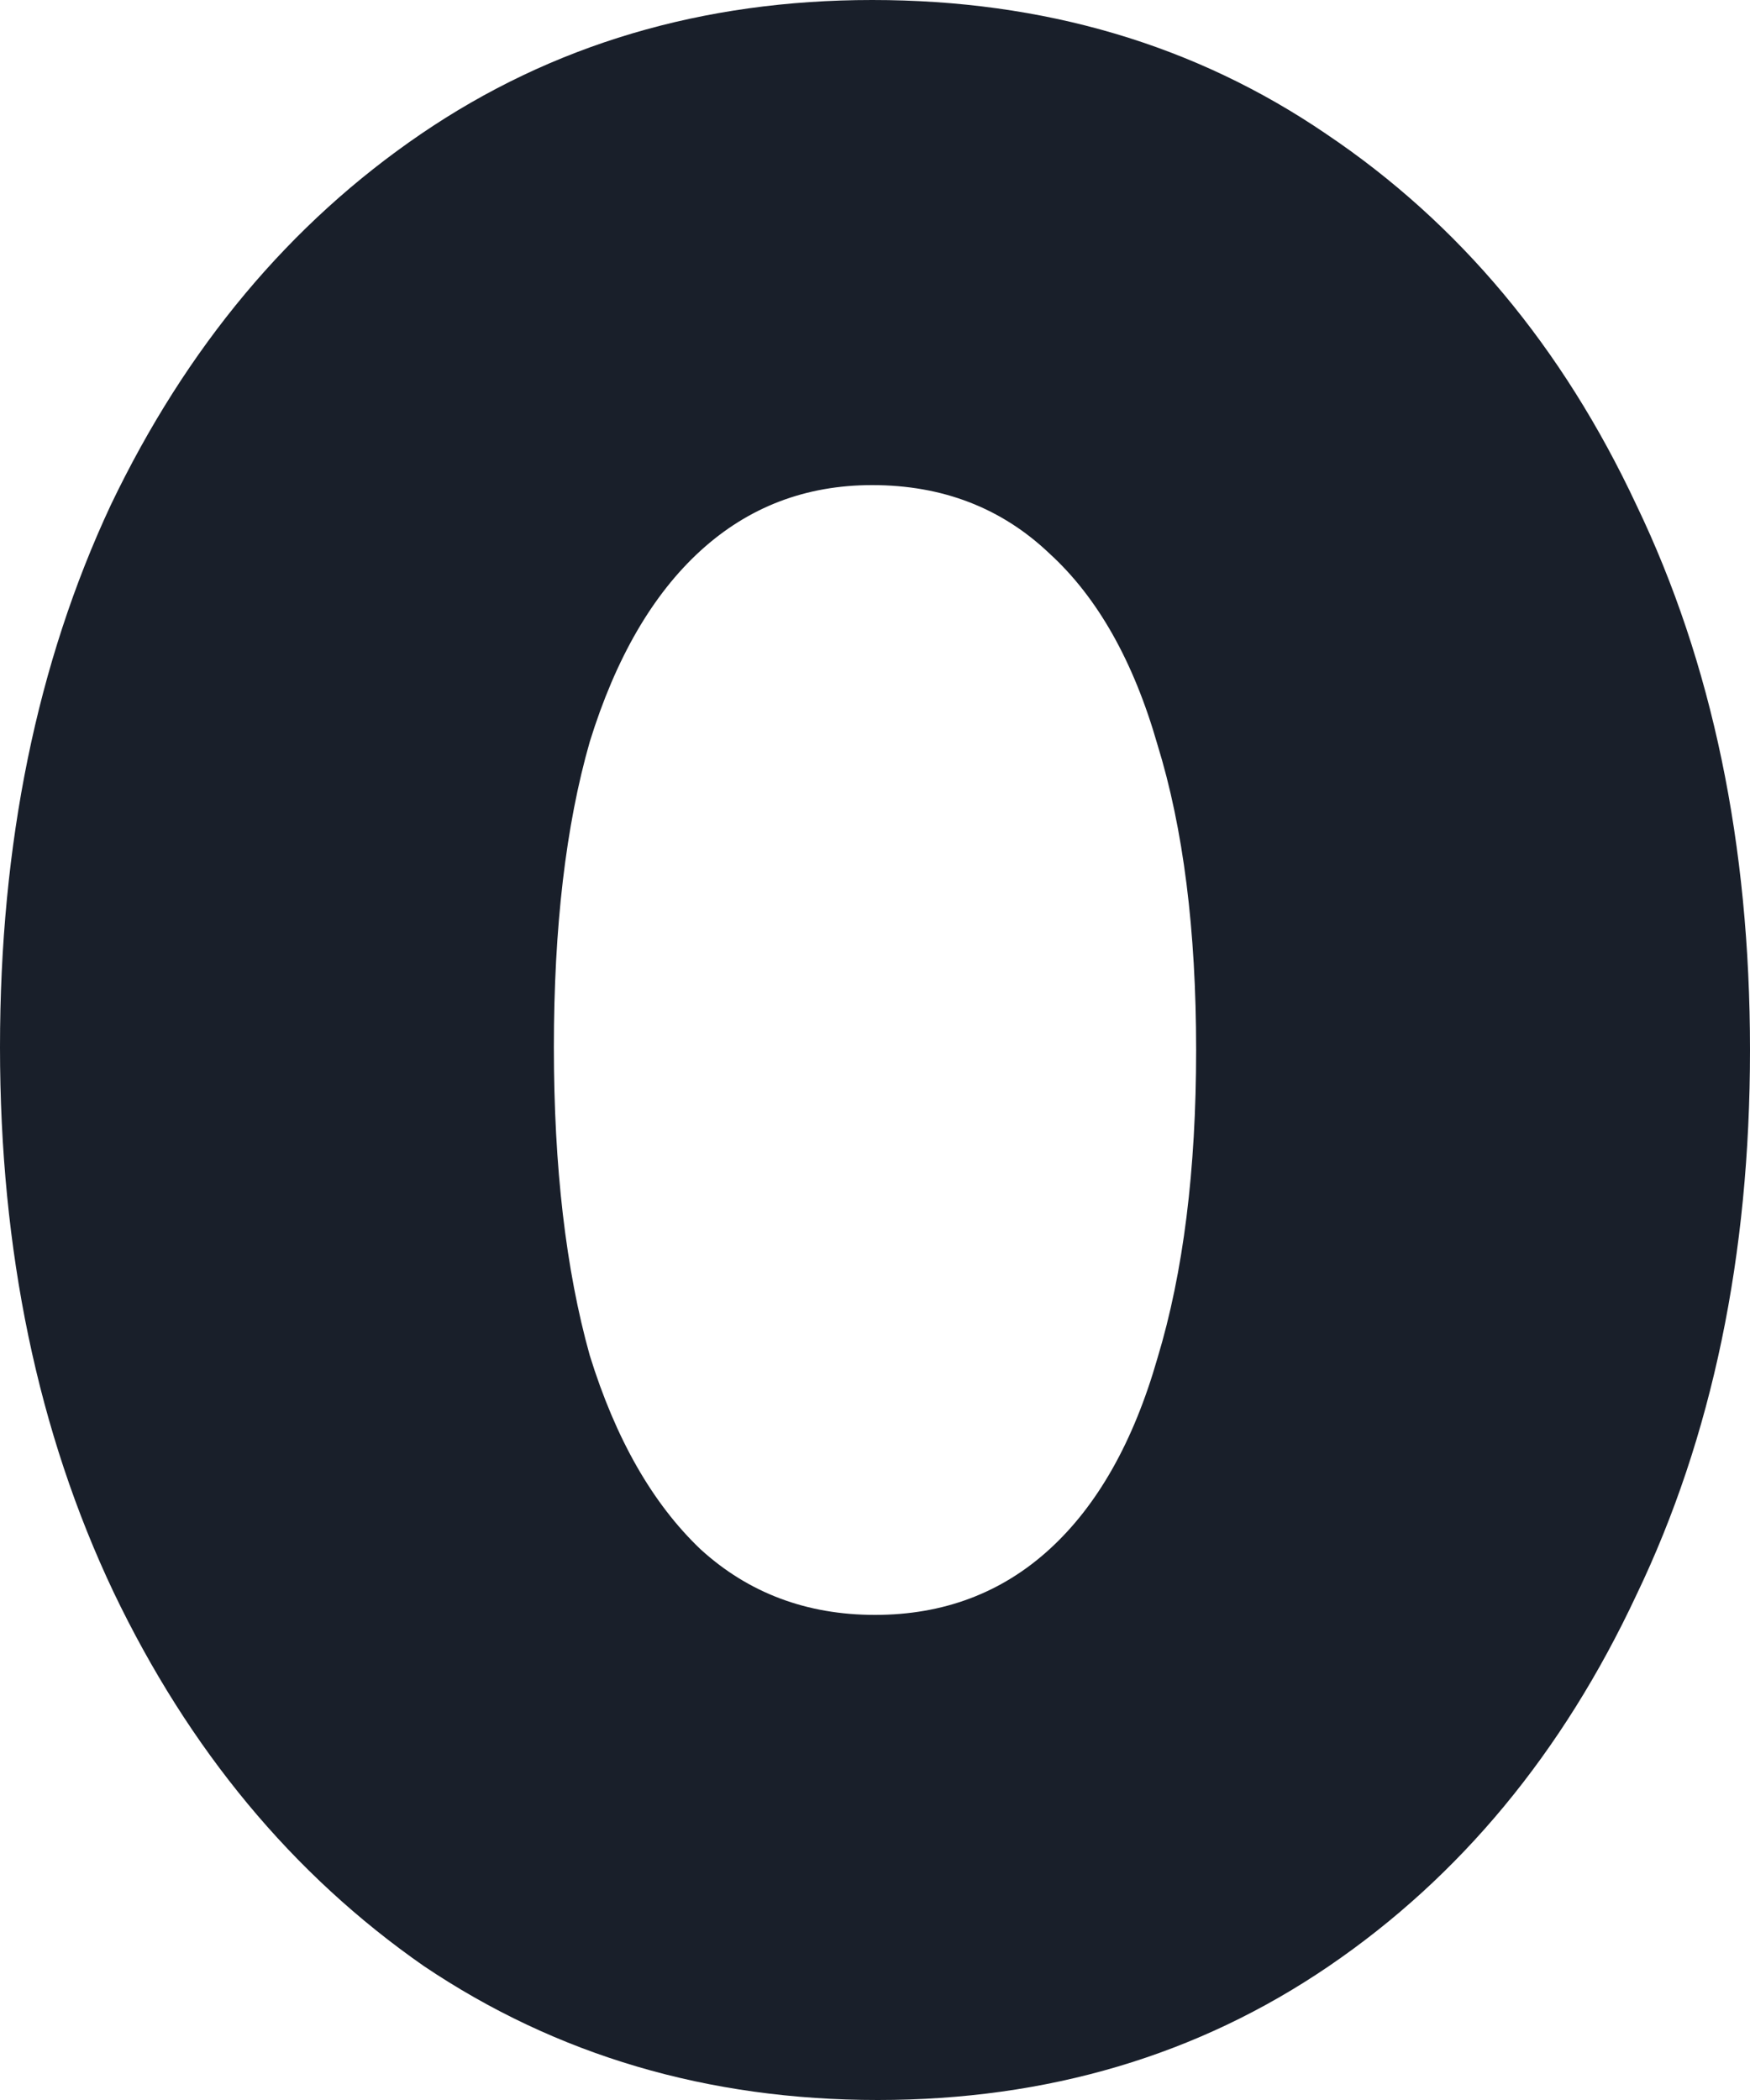 <svg width="10" height="12" viewBox="0 0 10 12" fill="none" xmlns="http://www.w3.org/2000/svg">
<path d="M5.016 12C4.045 12 3.18 11.745 2.421 11.234C1.672 10.712 1.081 10 0.649 9.098C0.216 8.185 0 7.147 0 5.984C0 4.821 0.211 3.788 0.633 2.886C1.065 1.984 1.656 1.277 2.405 0.766C3.154 0.255 4.014 0 4.984 0C5.965 0 6.83 0.255 7.579 0.766C8.339 1.277 8.929 1.984 9.351 2.886C9.784 3.788 10 4.826 10 6C10 7.174 9.784 8.212 9.351 9.114C8.929 10.016 8.344 10.723 7.595 11.234C6.846 11.745 5.986 12 5.016 12ZM5 9.228C5.39 9.228 5.723 9.103 5.997 8.853C6.271 8.603 6.477 8.239 6.614 7.761C6.762 7.272 6.835 6.685 6.835 6C6.835 5.315 6.762 4.734 6.614 4.255C6.477 3.777 6.271 3.413 5.997 3.163C5.723 2.902 5.385 2.772 4.984 2.772C4.604 2.772 4.277 2.897 4.003 3.147C3.729 3.397 3.518 3.761 3.37 4.239C3.233 4.717 3.165 5.299 3.165 5.984C3.165 6.668 3.233 7.255 3.37 7.745C3.518 8.223 3.729 8.592 4.003 8.853C4.277 9.103 4.61 9.228 5 9.228Z" fill="#191F2A"/>
</svg>
